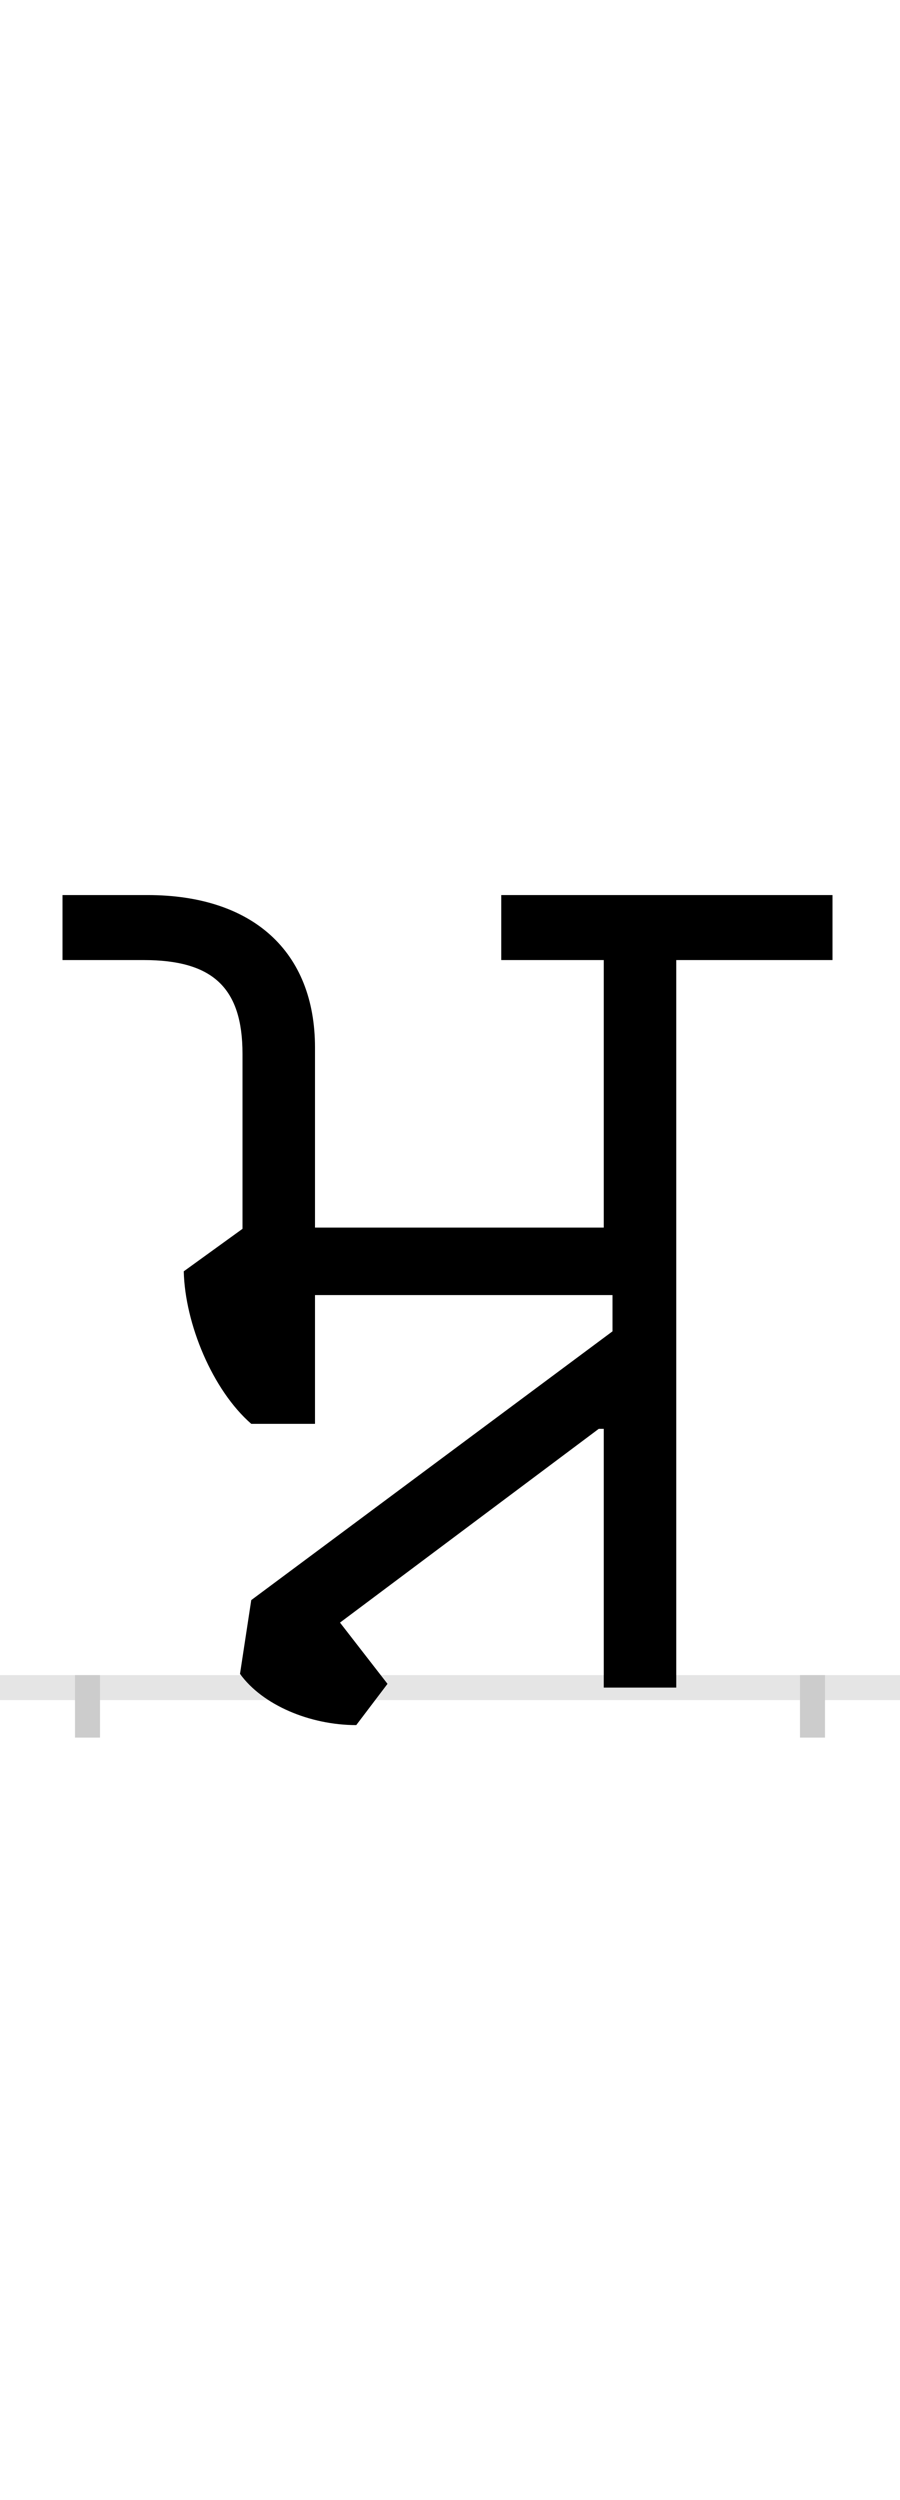 <?xml version="1.0" encoding="UTF-8"?>
<svg height="200.0" version="1.1" width="72.0" xmlns="http://www.w3.org/2000/svg" xmlns:xlink="http://www.w3.org/1999/xlink">
 <rect width="100%" height="100%" fill="#808080" stroke="none"/>
 <path d="M0,0 l72,0 l0,200 l-72,0 Z M0,0" fill="rgb(255,255,255)" transform="matrix(1,0,0,-1,0.0,200.0)"/>
 <path d="M0,0 l72,0" fill="none" stroke="rgb(229,229,229)" stroke-width="2" transform="matrix(1,0,0,-1,0.0,135.0)"/>
 <path d="M0,1 l0,-5" fill="none" stroke="rgb(204,204,204)" stroke-width="2" transform="matrix(1,0,0,-1,7.0,135.0)"/>
 <path d="M0,1 l0,-5" fill="none" stroke="rgb(204,204,204)" stroke-width="2" transform="matrix(1,0,0,-1,65.0,135.0)"/>
 <path d="M240,3 l-38,49 l207,155 l4,0 l0,-207 l58,0 l0,582 l125,0 l0,52 l-265,0 l0,-52 l82,0 l0,-214 l-231,0 l0,144 c0,77,-50,122,-134,122 l-68,0 l0,-52 l65,0 c55,0,79,-22,79,-75 l0,-140 l-47,-34 c1,-42,23,-95,54,-122 l51,0 l0,103 l238,0 l0,-29 l-289,-215 l-9,-59 c18,-25,56,-41,93,-41 Z M240,3" fill="rgb(0,0,0)" transform="matrix(0.1,0.0,0.0,-0.1,7.0,135.0)"/>
</svg>